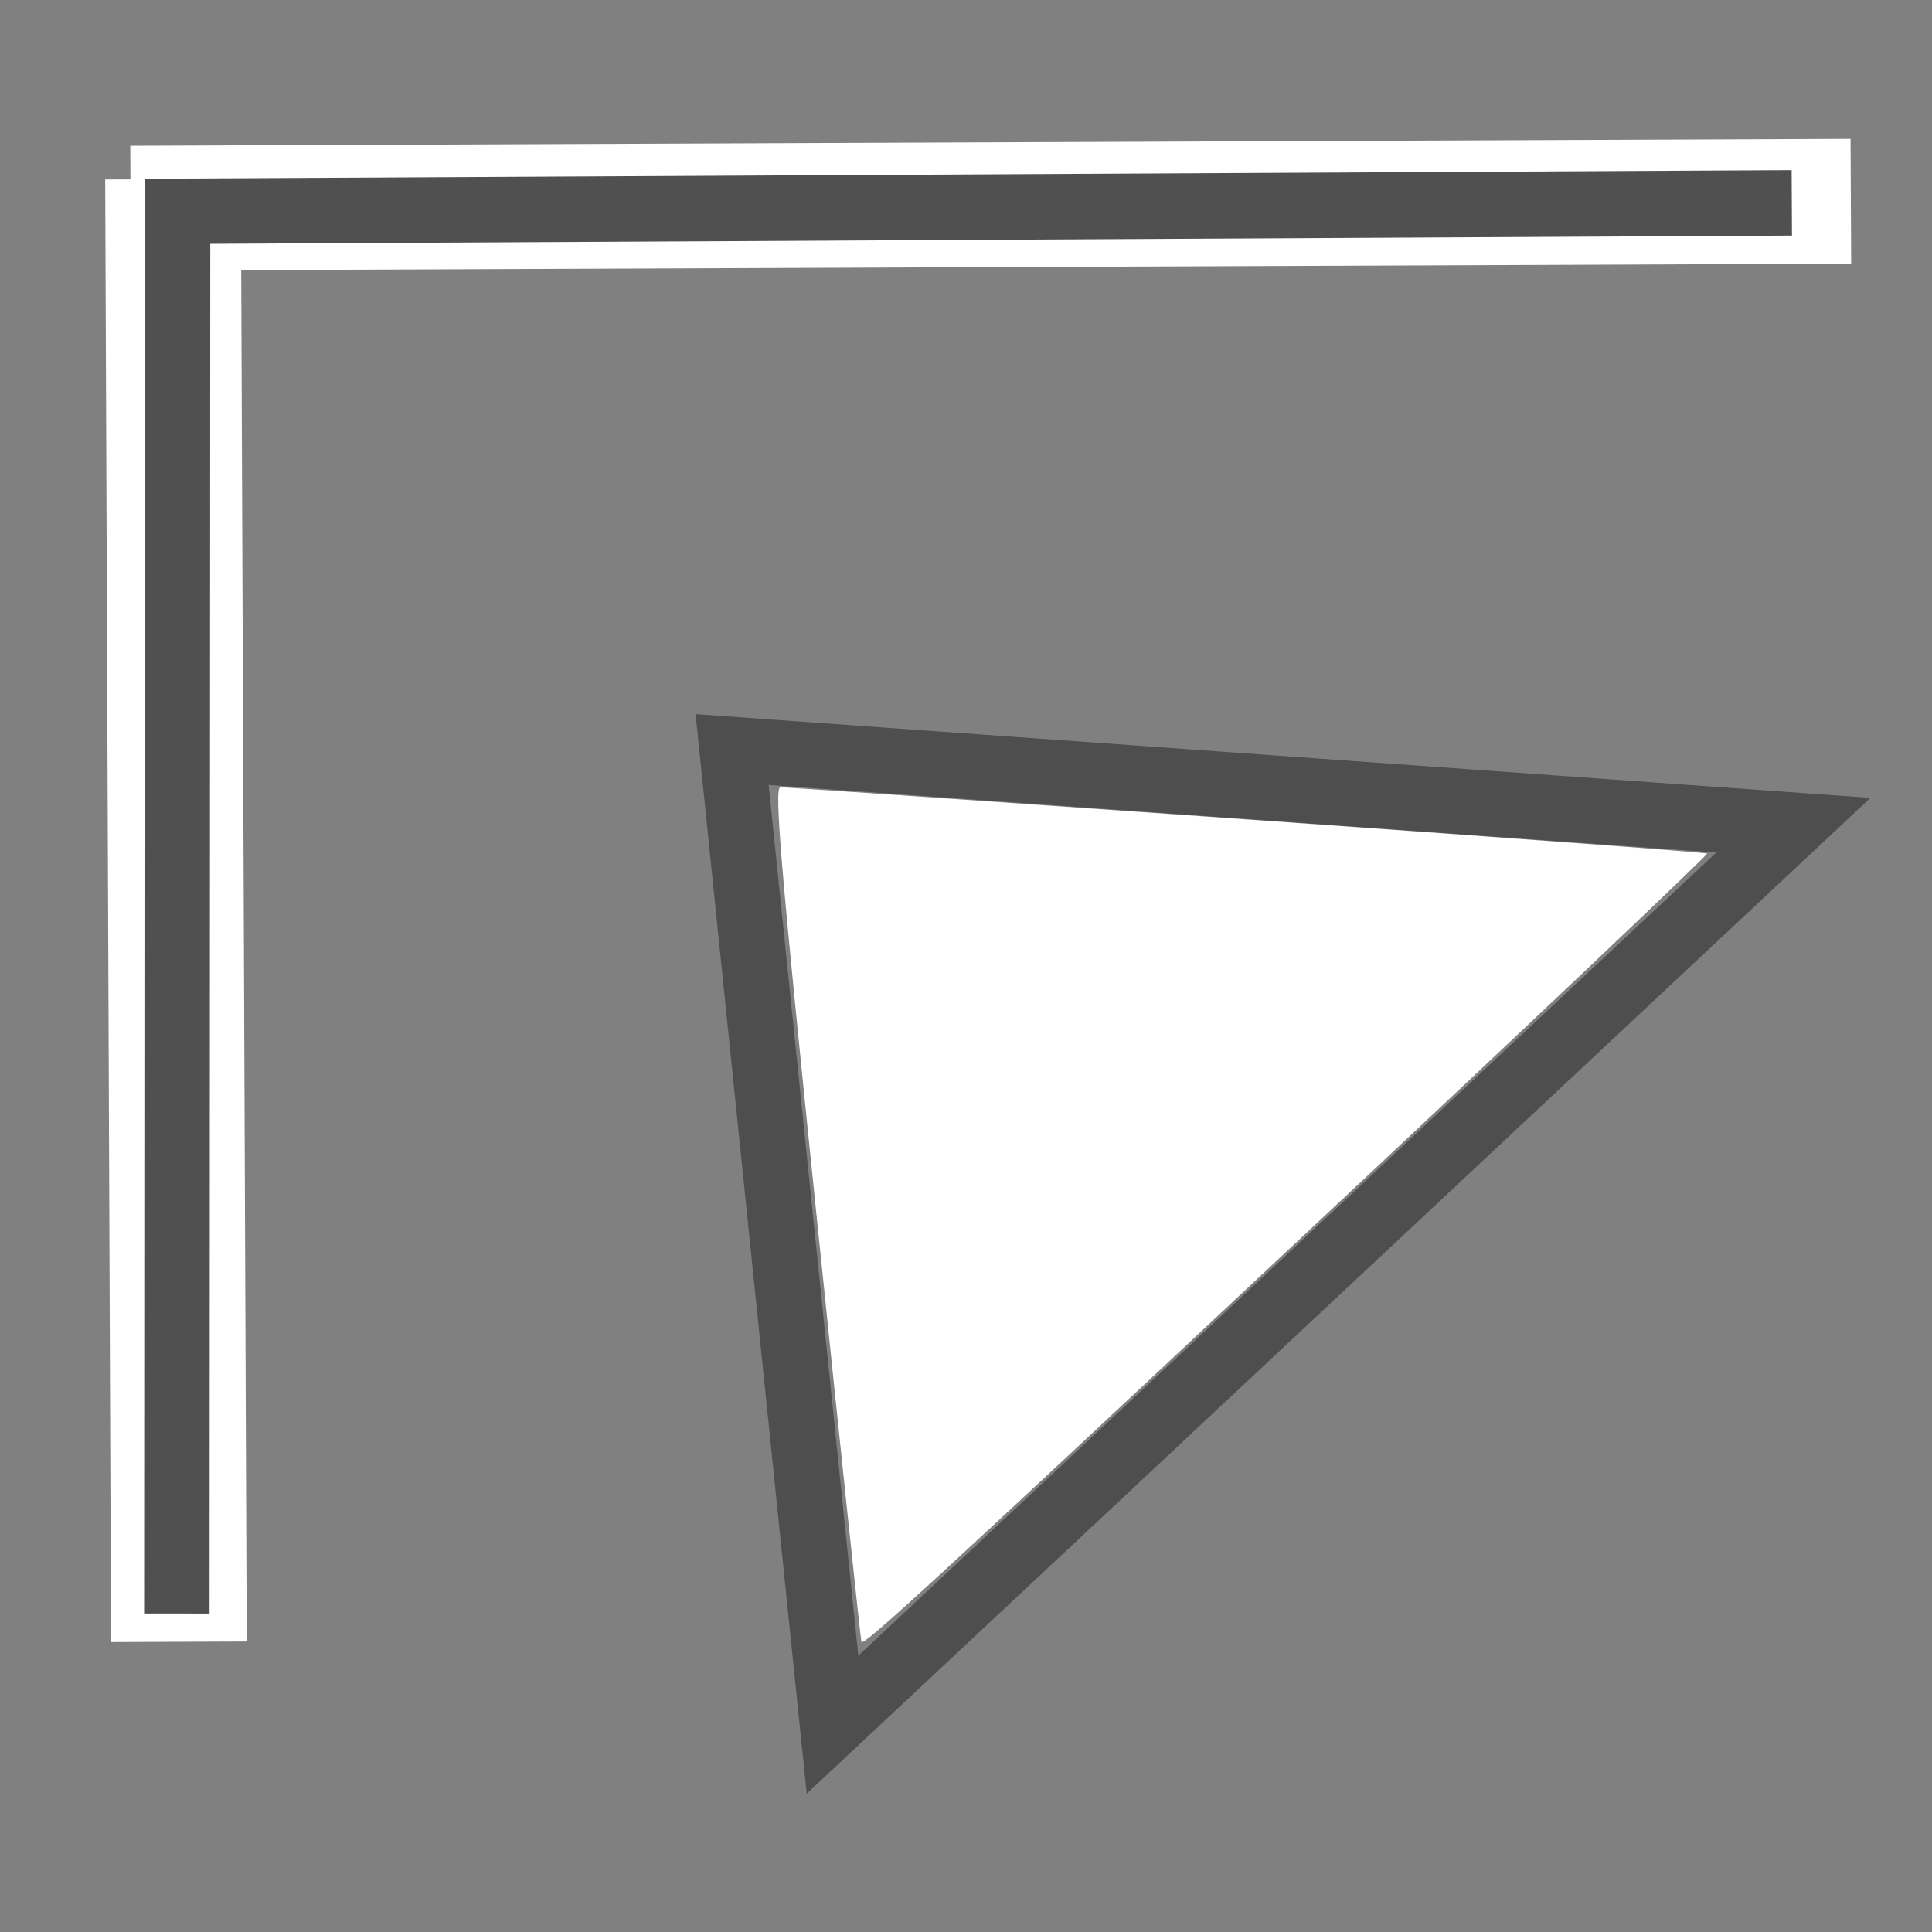 <?xml version="1.0" encoding="UTF-8" standalone="no"?>
<!-- Created with Inkscape (http://www.inkscape.org/) -->

<svg
   xmlns:dc="http://purl.org/dc/elements/1.1/"
   xmlns:cc="http://creativecommons.org/ns#"
   xmlns:rdf="http://www.w3.org/1999/02/22-rdf-syntax-ns#"
   xmlns:svg="http://www.w3.org/2000/svg"
   xmlns="http://www.w3.org/2000/svg"
   xmlns:sodipodi="http://sodipodi.sourceforge.net/DTD/sodipodi-0.dtd"
   xmlns:inkscape="http://www.inkscape.org/namespaces/inkscape"
   width="32"
   height="32"
   viewBox="0 0 32 32"
   id="svg2"
   version="1.1"
   inkscape:version="0.92.2 (5c3e80d, 2017-08-06)"
   sodipodi:docname="top_left_corner.svg">
  <rect x="0" y="0" width="32" height="32" fill="#808080" stroke="none"/>
  <defs
     id="defs4" />
  <sodipodi:namedview
     id="base"
     pagecolor="#dcdcdc"
     bordercolor="#666666"
     borderopacity="1.0"
     inkscape:pageopacity="0"
     inkscape:pageshadow="2"
     inkscape:zoom="7.919596"
     inkscape:cx="3.8147321"
     inkscape:cy="3.8723975"
     inkscape:document-units="px"
     inkscape:current-layer="layer1"
     showgrid="false"
     units="px"
     inkscape:window-width="1366"
     inkscape:window-height="705"
     inkscape:window-x="-8"
     inkscape:window-y="-8"
     inkscape:window-maximized="1"
     inkscape:object-nodes="true"
     inkscape:snap-intersection-paths="false">
    <inkscape:grid
       type="xygrid"
       id="grid4754" />
  </sodipodi:namedview>
  <g
     inkscape:label="Layer 1"
     inkscape:groupmode="layer"
     id="layer1"
     transform="translate(0,-1020.362)">
    <path
       style="fill:none;stroke:#4d4d4d;stroke-width:1.084px;stroke-linecap:butt;stroke-linejoin:miter;stroke-opacity:0.98"
       d="m 13.789,1048.928 15.915,-14.898 -17.578,-1.253 z"
       id="path4756"
       inkscape:connector-curvature="0"
       sodipodi:nodetypes="cccc" />
    <path
       style="fill:#ffffff;fill-opacity:1;stroke:none;stroke-width:0.202;stroke-miterlimit:4;stroke-dasharray:none;stroke-opacity:1"
       d="m 20.644,1033.934 c -4.174,-0.294 -7.648,-0.534 -7.719,-0.533 -0.105,0.01 0.007,1.331 0.593,7.029 0.397,3.865 0.734,7.072 0.75,7.127 0.023,0.084 1.177,-0.976 7.038,-6.464 3.859,-3.607 6.991,-6.578 6.969,-6.594 -0.023,-0.018 -3.457,-0.272 -7.632,-0.565 z"
       id="path4760"
       inkscape:connector-curvature="0" />
    <rect
       style="fill:#ffffff;fill-opacity:1;stroke:none;stroke-width:2.761;stroke-miterlimit:4;stroke-dasharray:none;stroke-opacity:1"
       id="rect9383"
       width="2.247"
       height="24.225"
       x="-2.351"
       y="-1047.55"
       ry="0"
       transform="matrix(1,-0.004,-0.004,-1,0,0)" />
    <rect
       ry="0"
       y="-25.537"
       x="-1024.831"
       height="28.493"
       width="2.067"
       id="rect13074"
       style="fill:#ffffff;fill-opacity:1;stroke:none;stroke-width:2.872;stroke-miterlimit:4;stroke-dasharray:none;stroke-opacity:1"
       transform="matrix(-0.005,-1,-1,0.004,0,0)" />
    <path
       style="fill:none;stroke:#4d4d4d;stroke-width:1.084px;stroke-linecap:butt;stroke-linejoin:miter;stroke-opacity:0.98"
       d="m 2.929,1047.087 0.012,-23.226 26.737,-0.139"
       id="path9240"
       inkscape:connector-curvature="0"
       sodipodi:nodetypes="ccc" />
  </g>
</svg>
